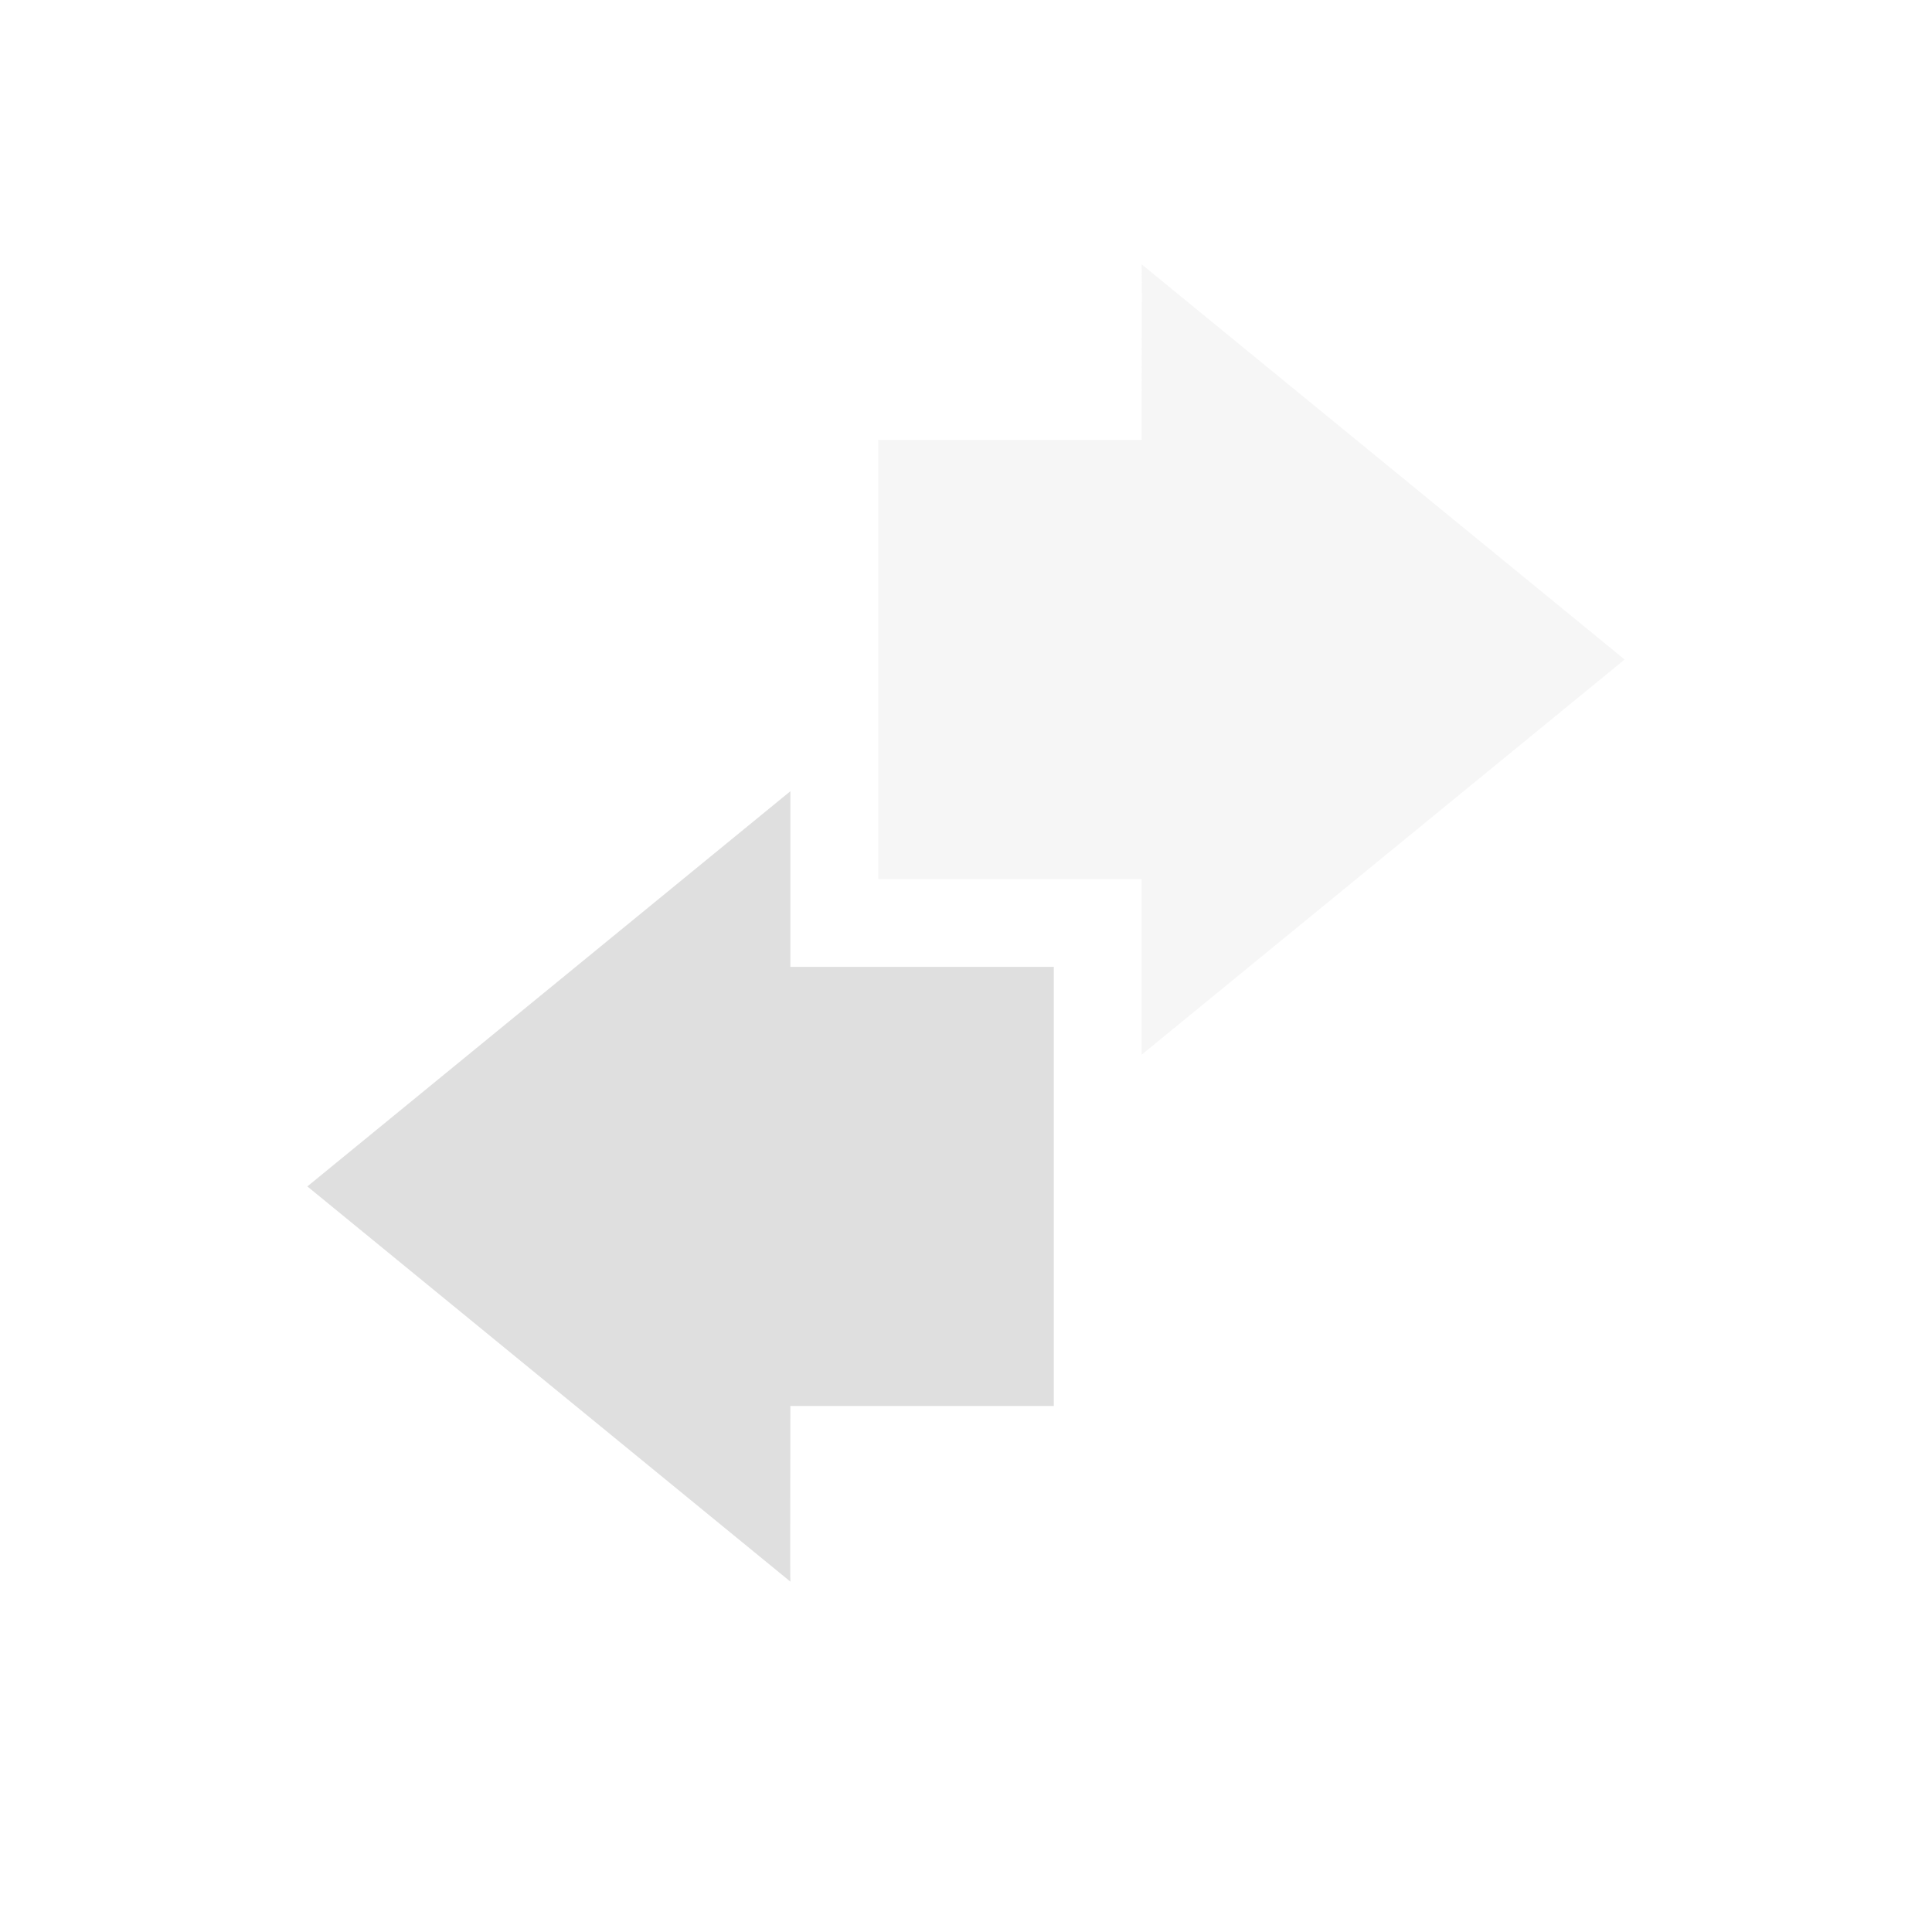 <svg xmlns="http://www.w3.org/2000/svg" width="22" height="22"><defs><style id="current-color-scheme" type="text/css">.ColorScheme-Text{color:#dfdfdf}</style></defs><path opacity=".3" class="ColorScheme-Text" d="M13 12.01l5.5-4.5-5.5-4.5c.004.003 0 1.333 0 2h-3v5h3v2z" fill="currentColor"/><path class="ColorScheme-Text" d="M9 9.01l-5.5 4.5 5.5 4.5c-.004-.003 0-1.333 0-2h3v-5H9v-2z" fill="currentColor"/></svg>